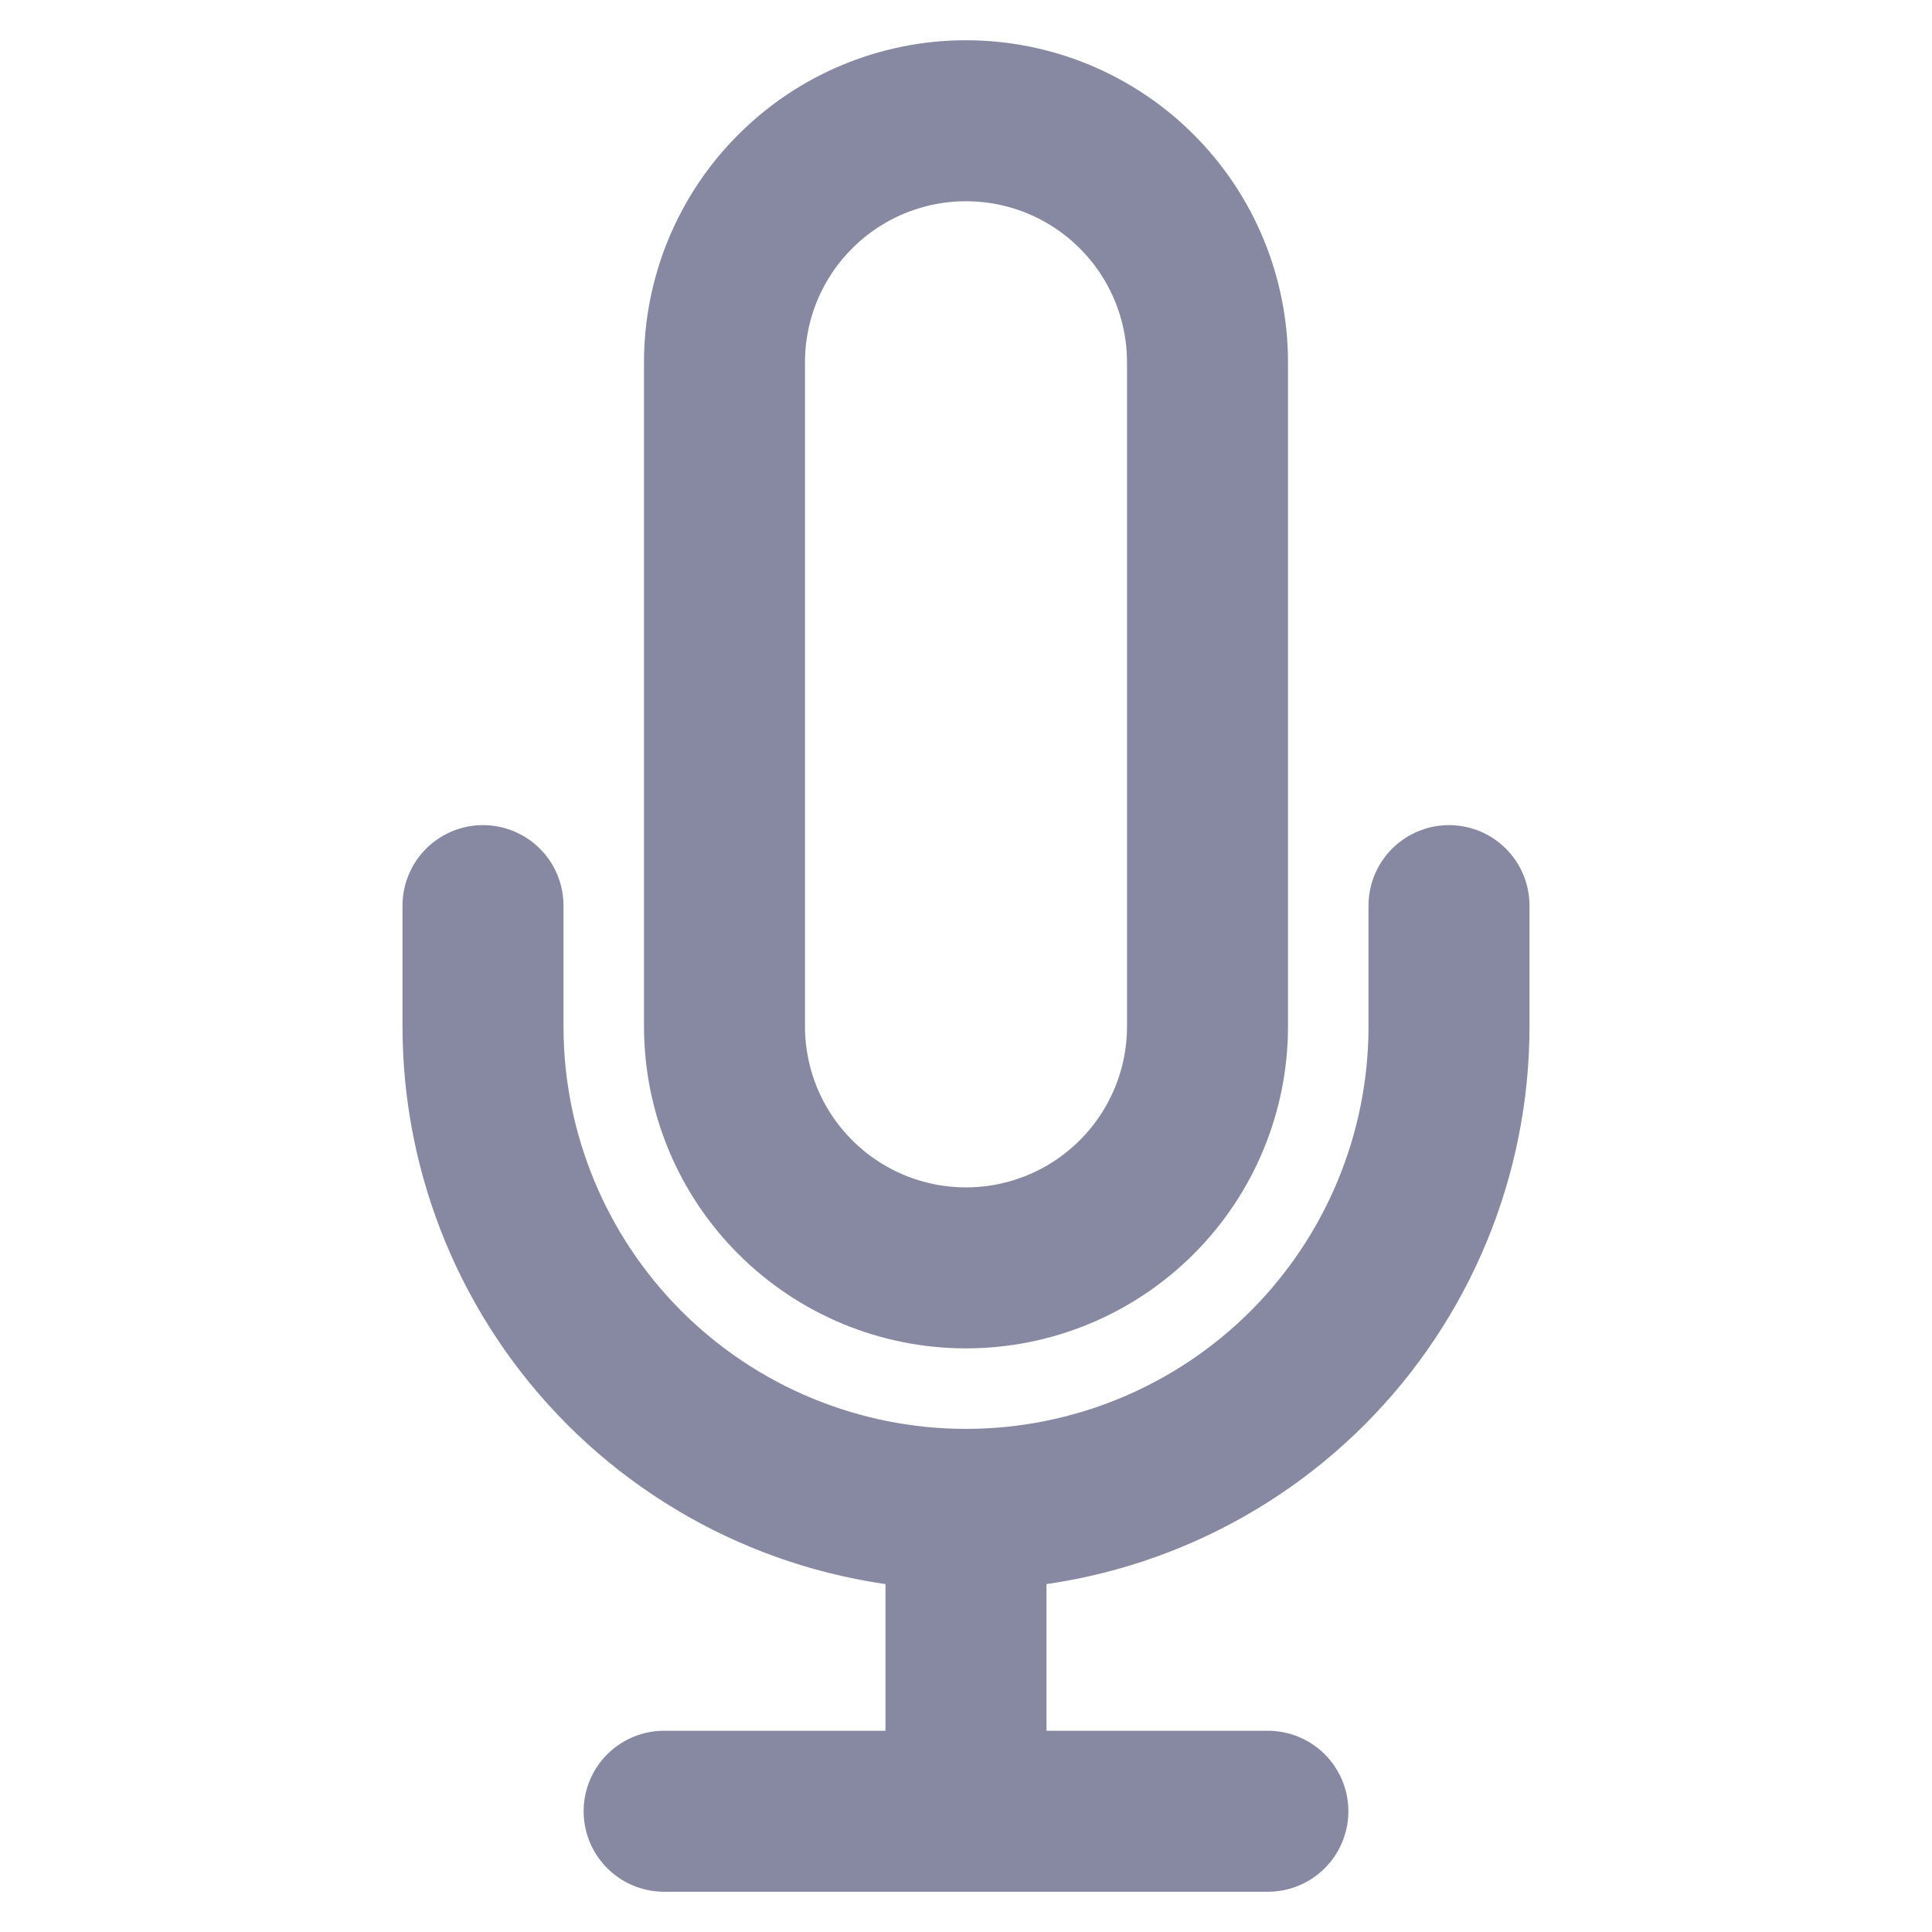 <svg width="24" height="24" viewBox="0 0 24 24" fill="none" xmlns="http://www.w3.org/2000/svg">
<path d="M12 18.75C13.591 18.75 15.117 18.118 16.243 16.993C17.368 15.867 18 14.341 18 12.75V11.25M12 18.75C10.409 18.75 8.883 18.118 7.757 16.993C6.632 15.867 6 14.341 6 12.75V11.25M12 18.75V22.5M8.25 22.5H15.75M12 15.75C11.204 15.75 10.441 15.434 9.879 14.871C9.316 14.309 9 13.546 9 12.75V4.5C9 3.704 9.316 2.941 9.879 2.379C10.441 1.816 11.204 1.5 12 1.5C12.796 1.5 13.559 1.816 14.121 2.379C14.684 2.941 15 3.704 15 4.5V12.75C15 13.546 14.684 14.309 14.121 14.871C13.559 15.434 12.796 15.75 12 15.75Z" stroke="#8789A3" stroke-width="2" stroke-linecap="round" stroke-linejoin="round"/>
</svg>

